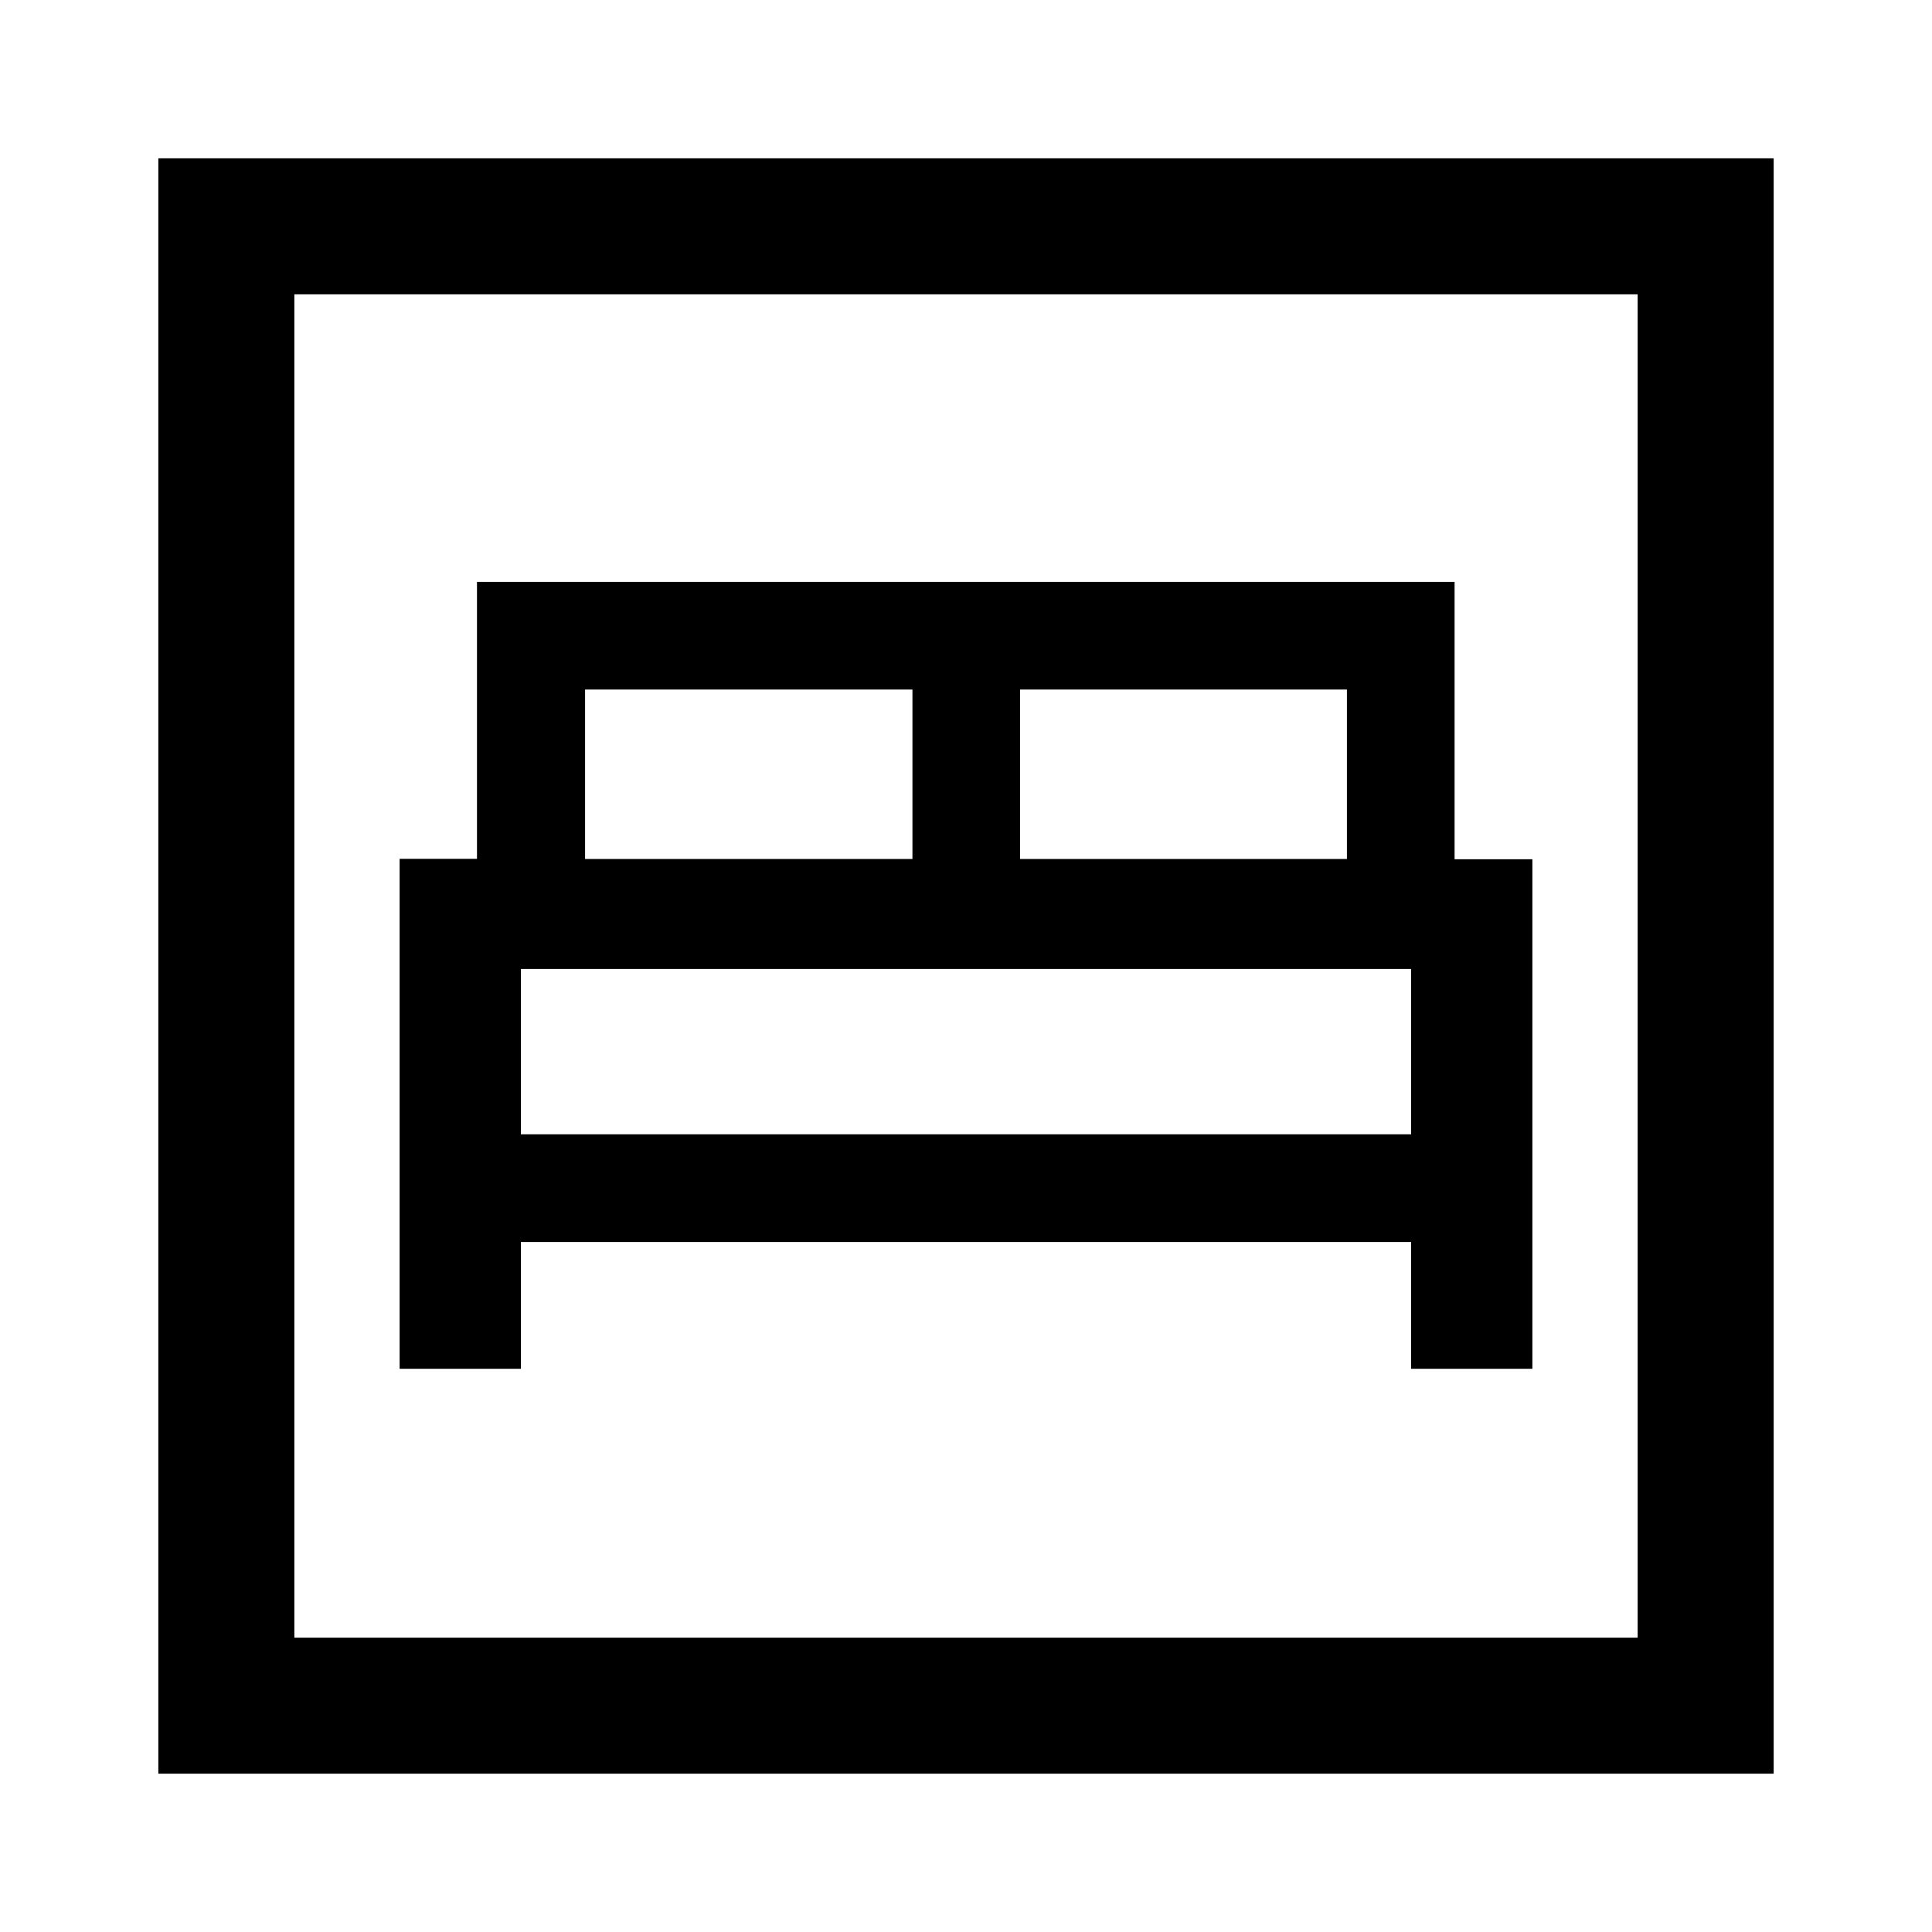 <svg xmlns="http://www.w3.org/2000/svg" height="40" viewBox="0 -960 960 960" width="40"><path d="M198.57-279.85h60.25v-63.02h442.36v63.02h60.25v-253.2h-38.66v-137.82H237.01v137.62h-38.44v253.4Zm308.3-253.33v-84.2h162.41v84.2H506.87Zm-216.15 0v-84.2h162.67v84.2H290.72Zm-31.9 136.82v-82.15h442.36v82.15H258.82ZM78.67-78.67v-802.66h802.66v802.66H78.67Zm67.59-67.59h667.48v-667.48H146.26v667.48Zm0 0v-667.48 667.48Z"/></svg>